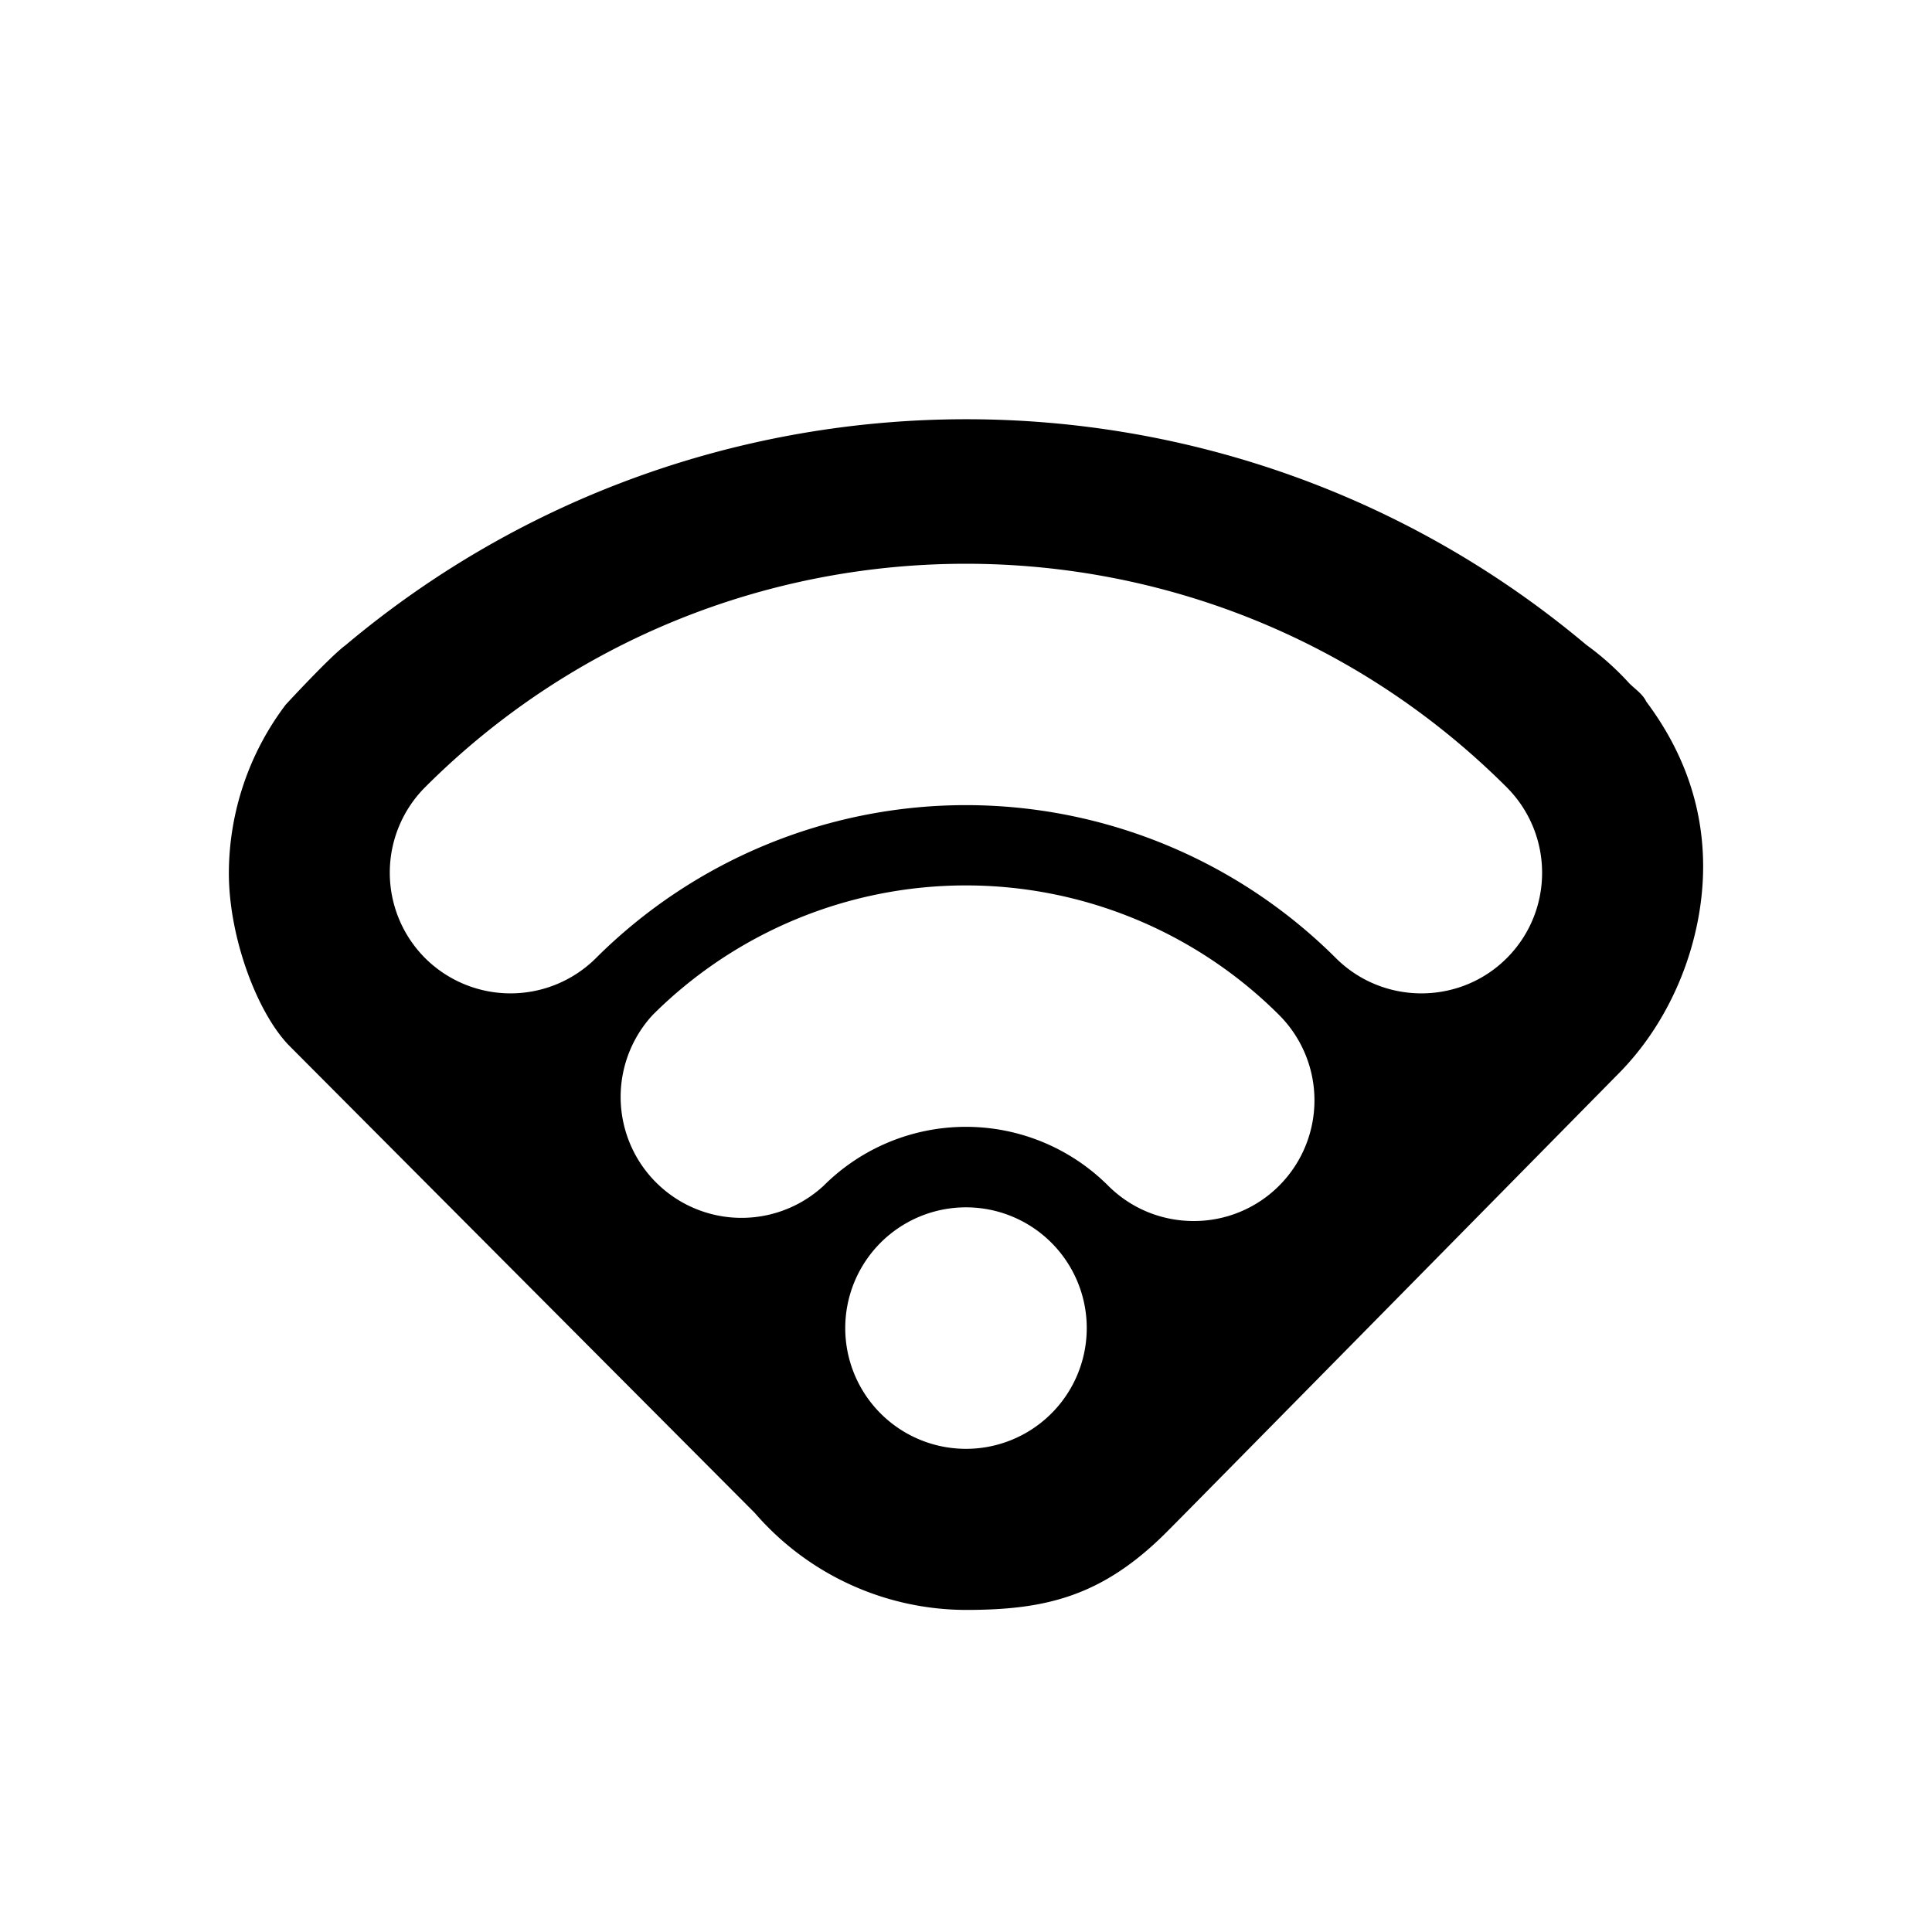 <svg xmlns="http://www.w3.org/2000/svg" baseProfile="tiny" version="1.2" viewBox="0 0 24 24" width="24" height="24" fill="currentColor"><path d="M21.157 10.764c0-.785-.269-1.464-.706-2.048-.045-.094-.131-.149-.21-.226a3.485 3.485 0 0 0-.536-.48c-4.45-3.739-10.965-3.735-15.414.006-.193.142-.742.738-.742.738a3.48 3.48 0 0 0-.706 2.09c0 .816.362 1.758.759 2.155l5.775 5.796a3.477 3.477 0 0 0 2.622 1.204c.996 0 1.709-.167 2.526-1 .004 0 5.565-5.646 5.565-5.646.706-.703 1.067-1.699 1.067-2.589zm-9.156 7.234a1.5 1.5 0 1 1-.002-3 1.5 1.5 0 0 1 .002 3zm3.888-3.268a1.494 1.494 0 0 1-1.061.438c-.385 0-.768-.146-1.061-.438a2.501 2.501 0 0 0-3.536 0 1.502 1.502 0 0 1-2.122-2.123 5.508 5.508 0 0 1 7.779 0 1.5 1.5 0 0 1 .001 2.123zm2.829-2.828c-.293.293-.677.438-1.061.438s-.769-.146-1.062-.438a6.508 6.508 0 0 0-9.192 0 1.504 1.504 0 0 1-2.122 0 1.503 1.503 0 0 1 0-2.123c3.704-3.701 9.729-3.701 13.435 0 .587.588.587 1.537.002 2.123z"/></svg>